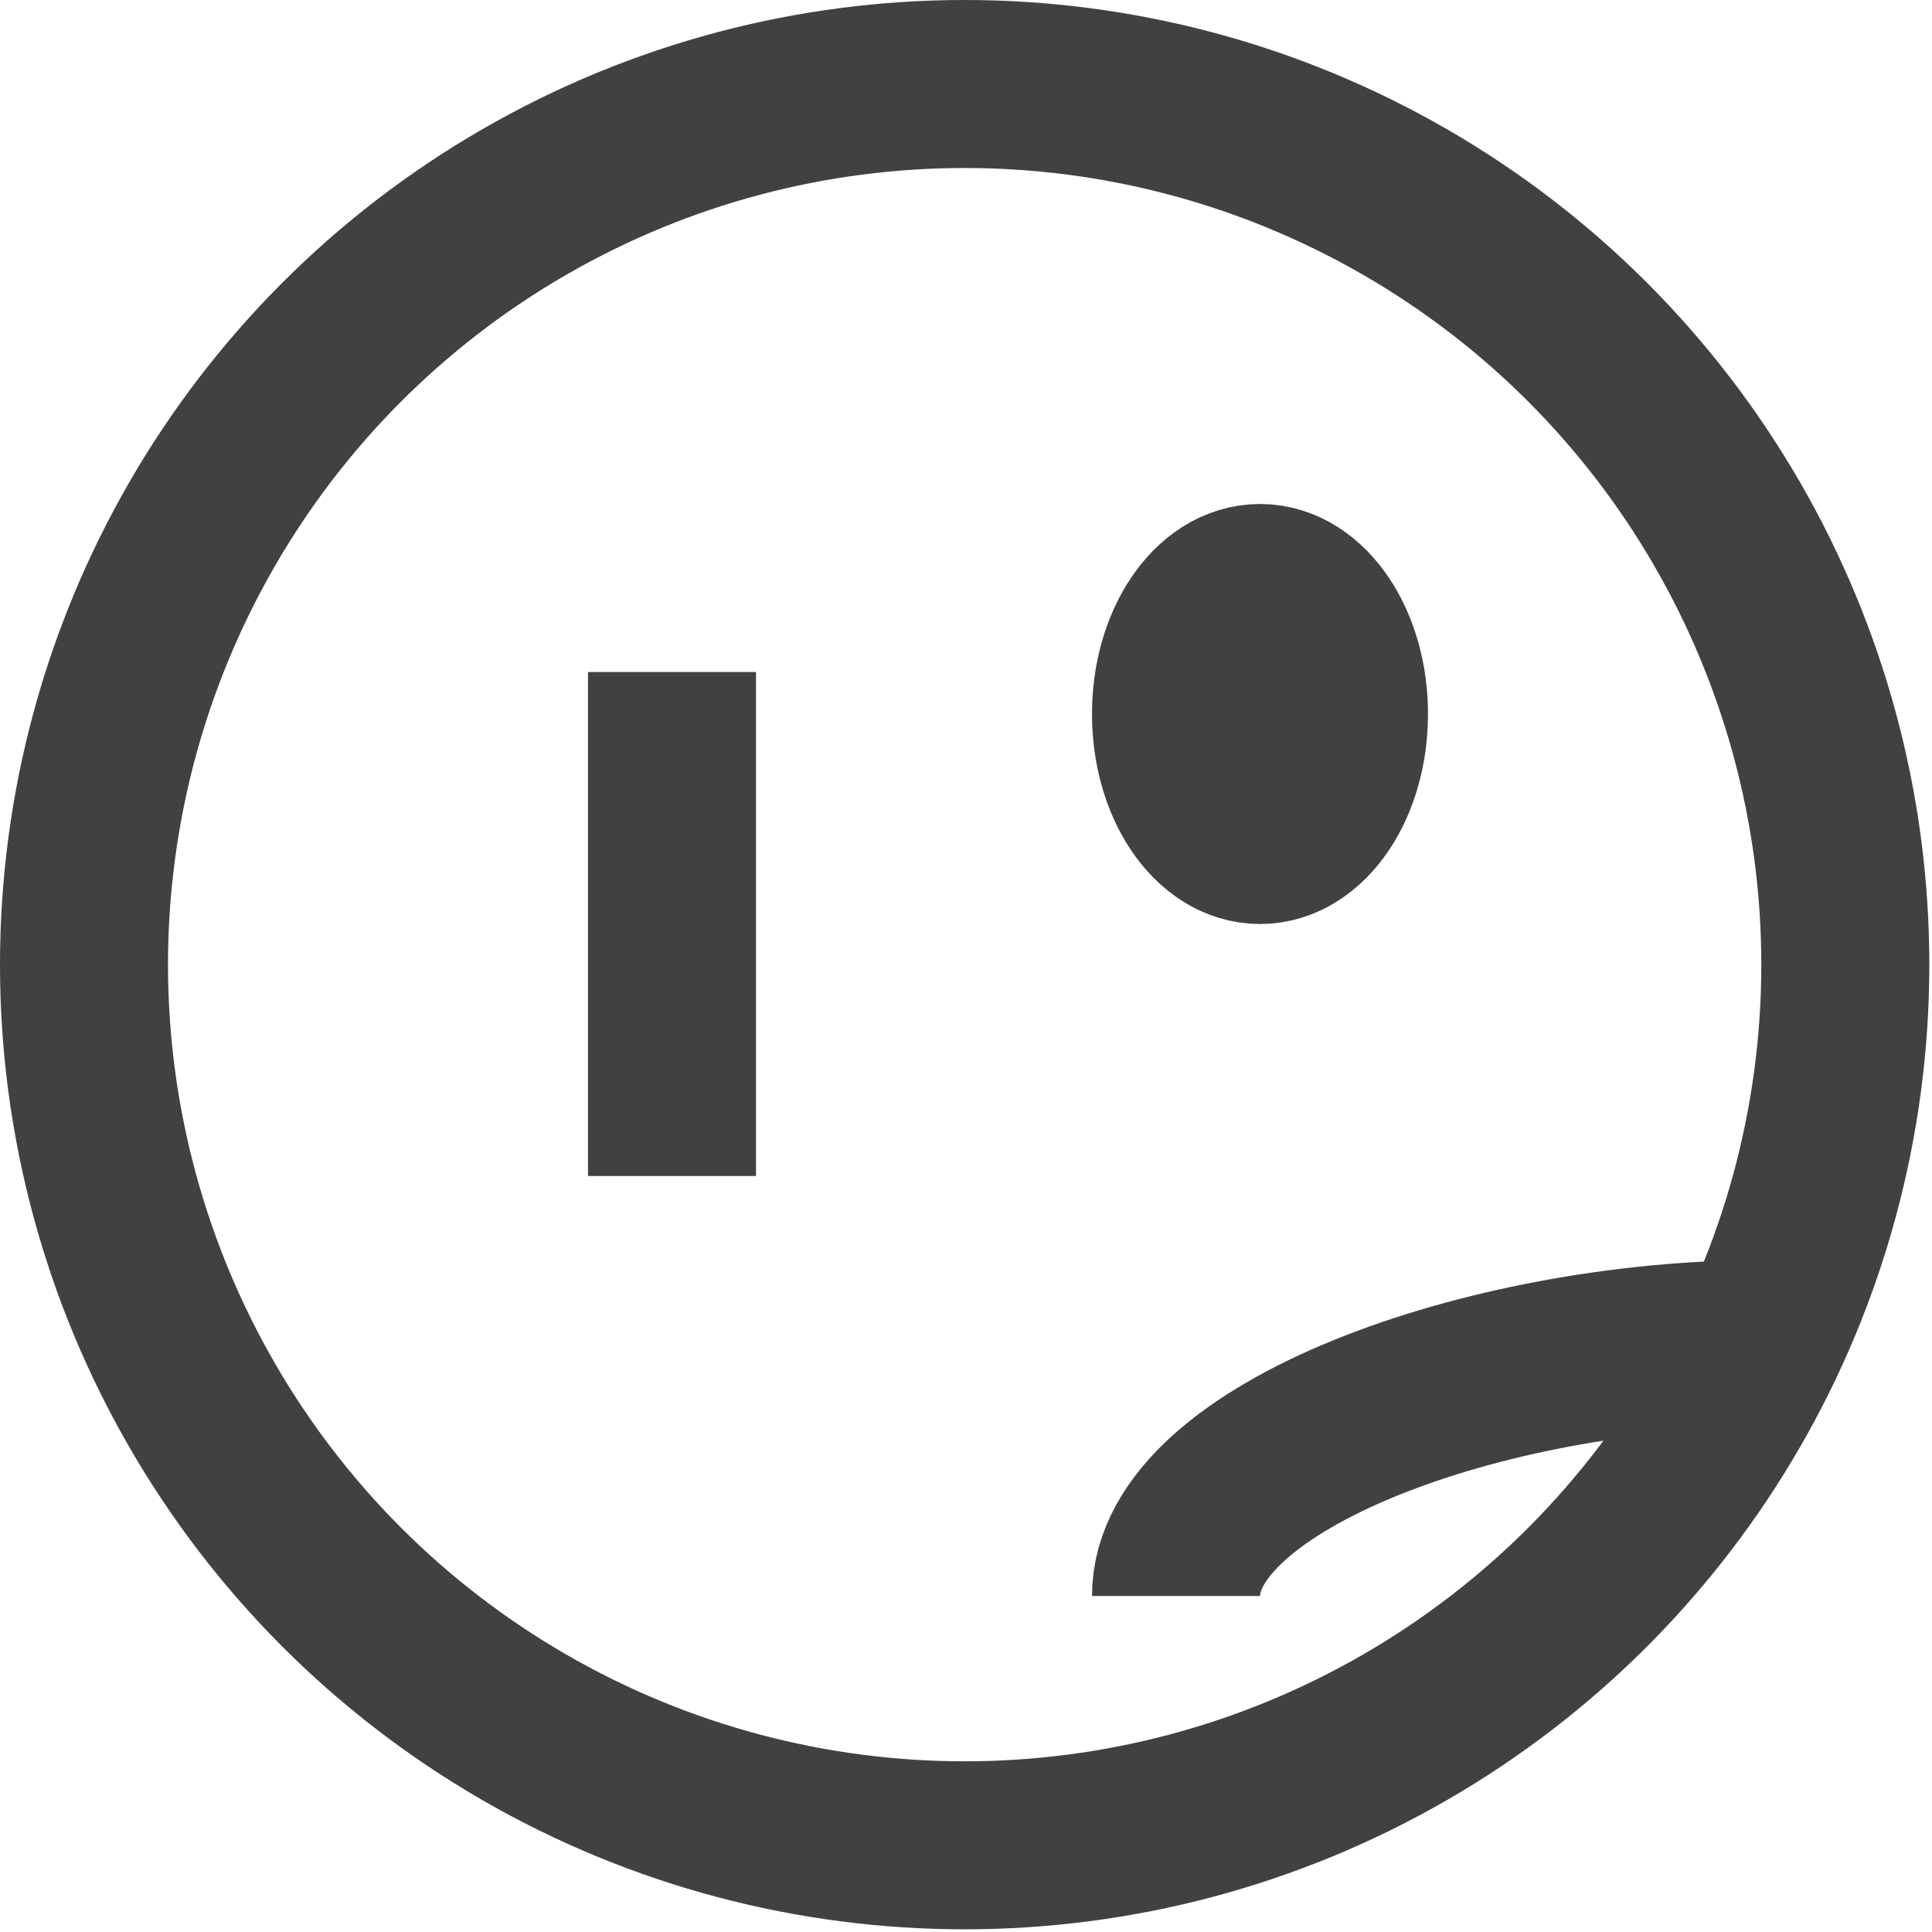 <!--?xml version="1.0" encoding="UTF-8" standalone="no"?-->
<svg viewBox="0 0 23 23" version="1.1" xmlns="http://www.w3.org/2000/svg" xmlns:xlink="http://www.w3.org/1999/xlink" class="si-nimble-emoticon-confushed">
    <!-- Generator: Sketch 3.0.3 (7891) - http://www.bohemiancoding.com/sketch -->
    <title class="">Emoticon-confushed</title>
    
    <defs class=""></defs>
    <g stroke="none" stroke-width="1" fill="none" fill-rule="evenodd" class="">
        <g transform="translate(1, 1)" stroke="#414042" stroke-width="2" class="">
            <circle cx="10.484" cy="10.484" r="10.484" class="si-nimble-emoticon-confushed-face si-nimble-emoticon-confushed-thick si-nimble-emoticon-confushed-stroke si-nimble-stroke" style=""></circle>
            <ellipse cx="14" cy="7.5" rx="1" ry="1.5" class="si-nimble-emoticon-confushed-eyes si-nimble-emoticon-confushed-thick si-nimble-emoticon-confushed-stroke si-nimble-stroke" style=""></ellipse>
            <path d="M7,7 L7,13" class="si-nimble-emoticon-confushed-line si-nimble-emoticon-confushed-thick si-nimble-emoticon-confushed-stroke si-nimble-stroke" style=""></path>
            <path d="M13,18 C13,16.343 16.687,15 20,15" class="si-nimble-emoticon-confushed-mouth si-nimble-emoticon-confushed-thick si-nimble-emoticon-confushed-stroke si-nimble-stroke" style=""></path>
        </g>
    </g>
</svg>
